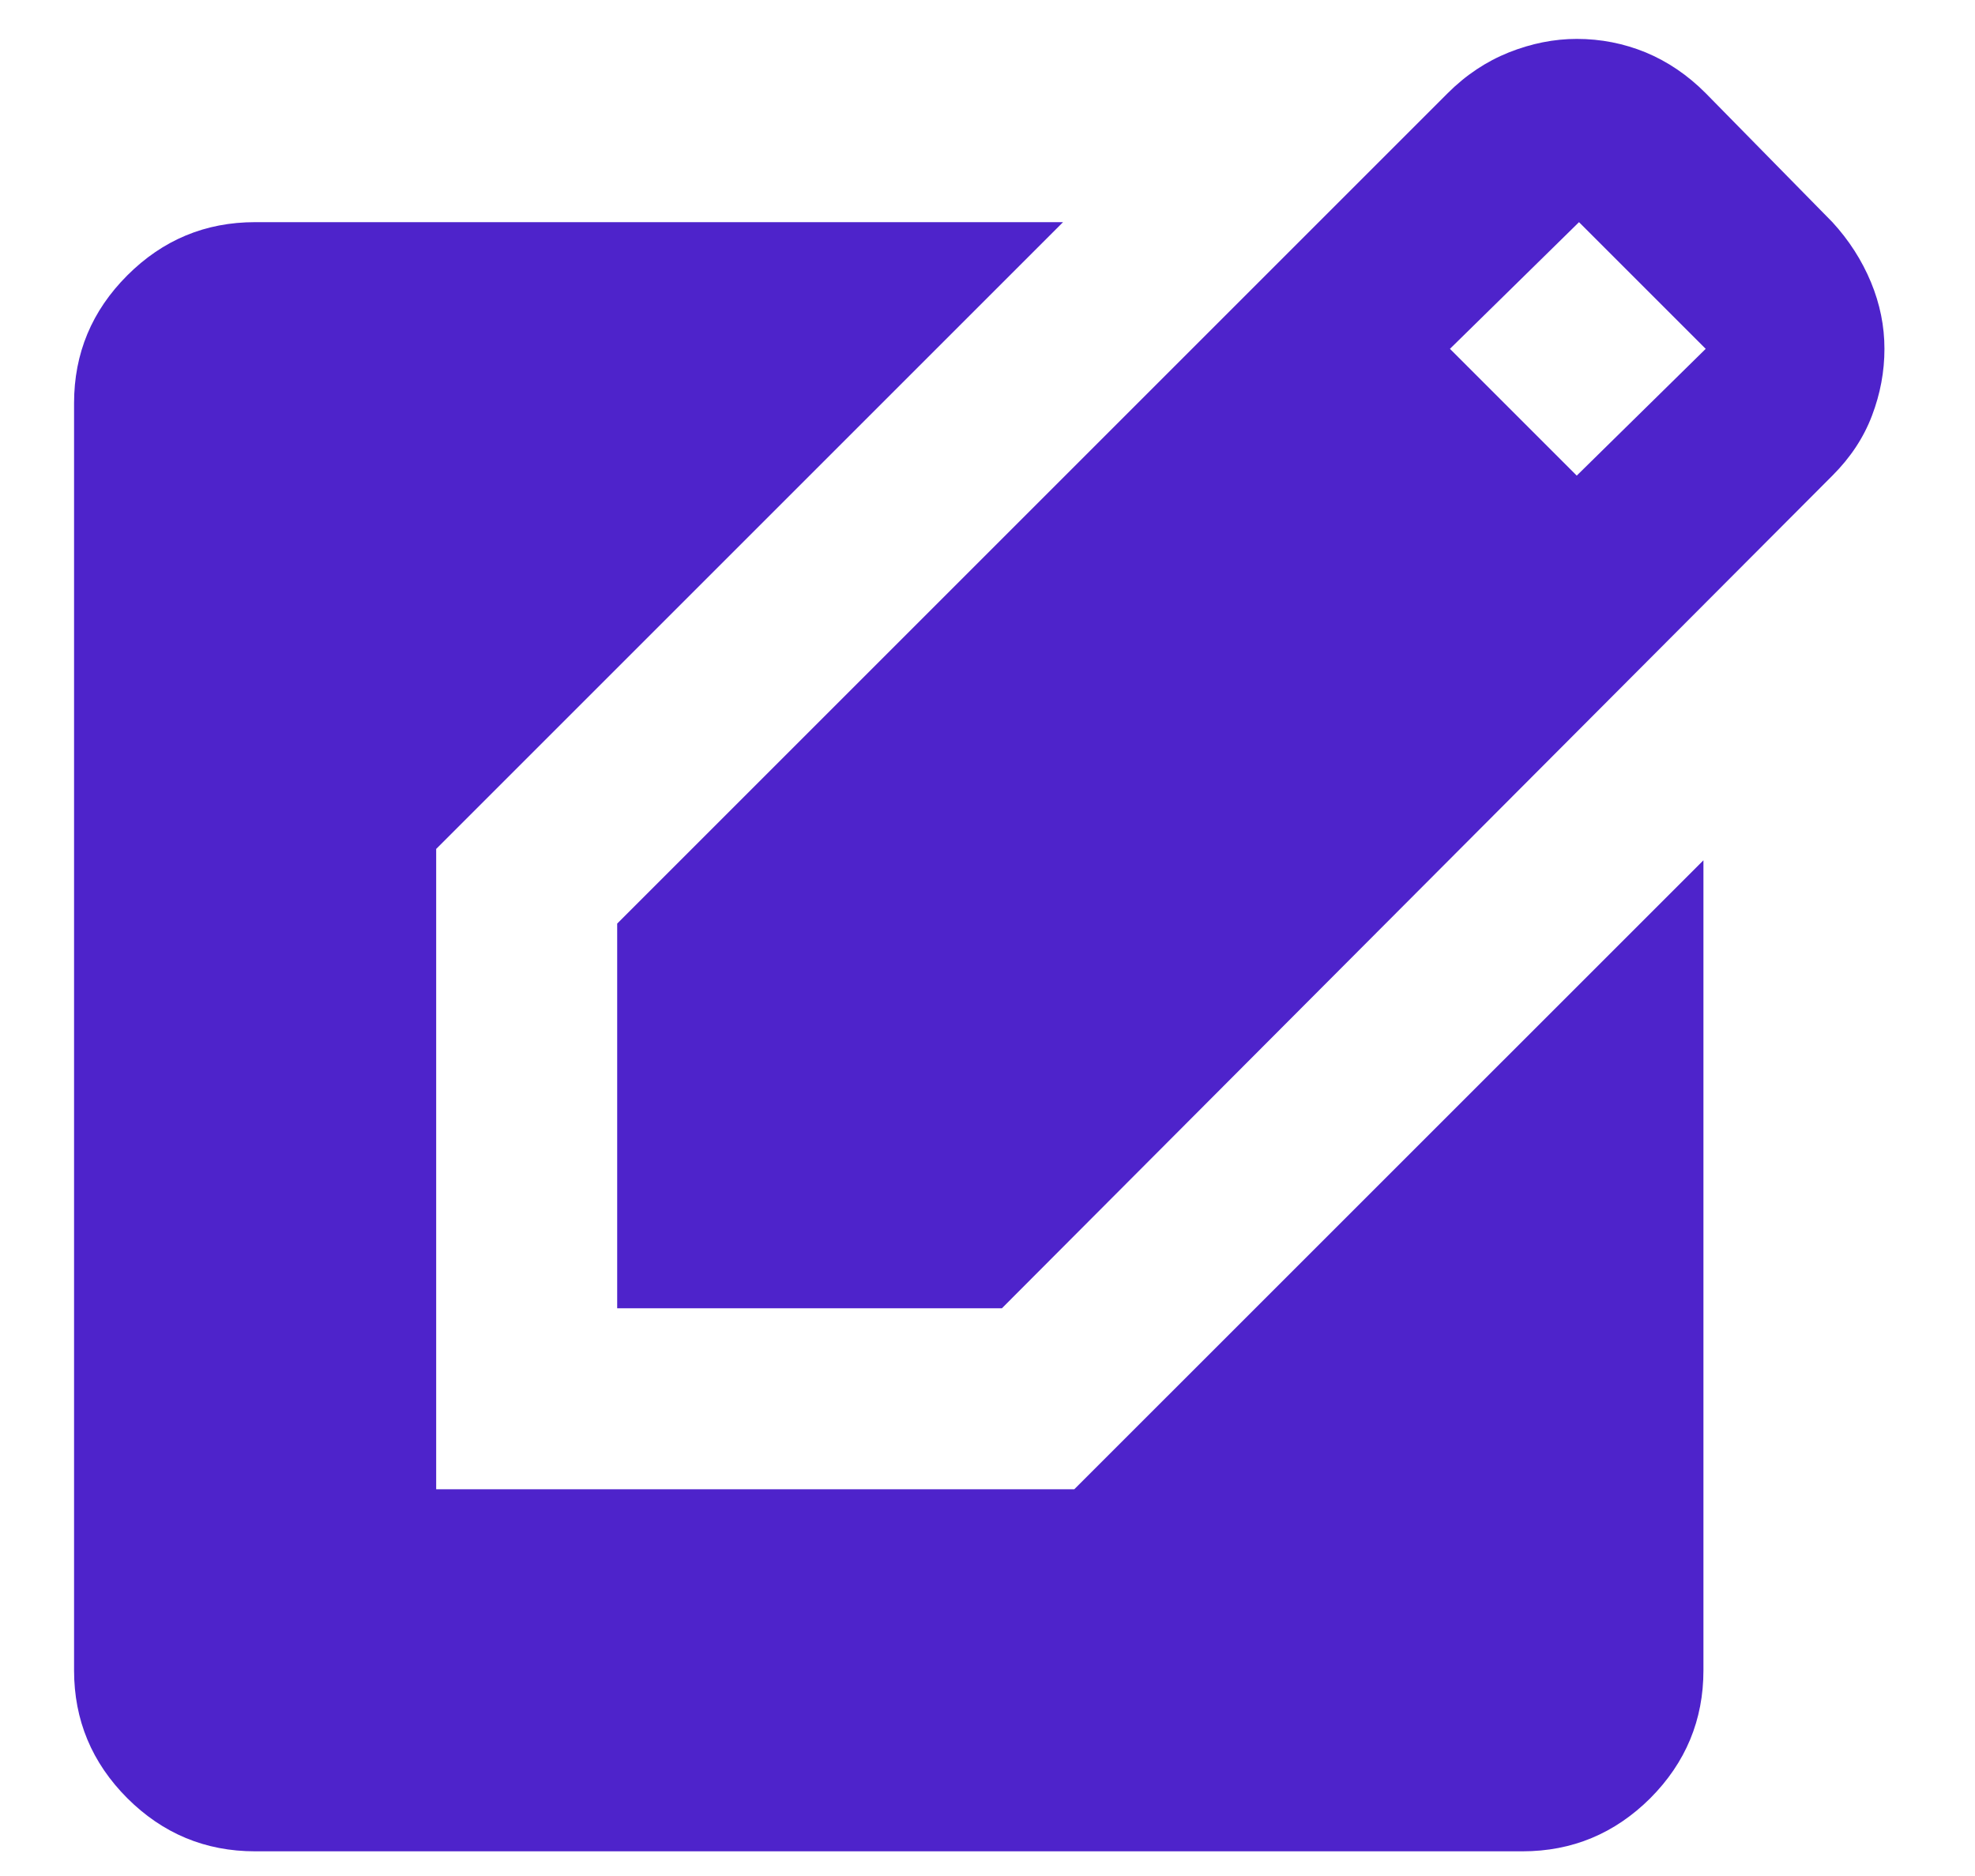 <svg width="20" height="19" viewBox="0 0 20 19" fill="none" xmlns="http://www.w3.org/2000/svg">
<path d="M6.25 13.25V9.354L14.66 0.944C14.844 0.76 15.05 0.623 15.279 0.531C15.508 0.44 15.738 0.394 15.967 0.394C16.211 0.394 16.444 0.44 16.666 0.531C16.887 0.623 17.09 0.76 17.273 0.944L18.556 2.25C18.724 2.433 18.854 2.636 18.946 2.857C19.038 3.079 19.083 3.304 19.083 3.533C19.083 3.763 19.041 3.988 18.957 4.209C18.873 4.431 18.74 4.633 18.556 4.817L10.146 13.25H6.25ZM15.967 4.817L17.273 3.533L15.99 2.25L14.683 3.533L15.967 4.817ZM2.583 18.75C2.079 18.75 1.648 18.57 1.289 18.212C0.93 17.852 0.75 17.421 0.75 16.917V4.083C0.75 3.579 0.93 3.148 1.289 2.789C1.648 2.43 2.079 2.25 2.583 2.25H10.765L4.417 8.598V15.083H10.879L17.25 8.713V16.917C17.25 17.421 17.07 17.852 16.712 18.212C16.352 18.57 15.921 18.75 15.417 18.75H2.583Z" fill="#4E23CB"/>
</svg>
